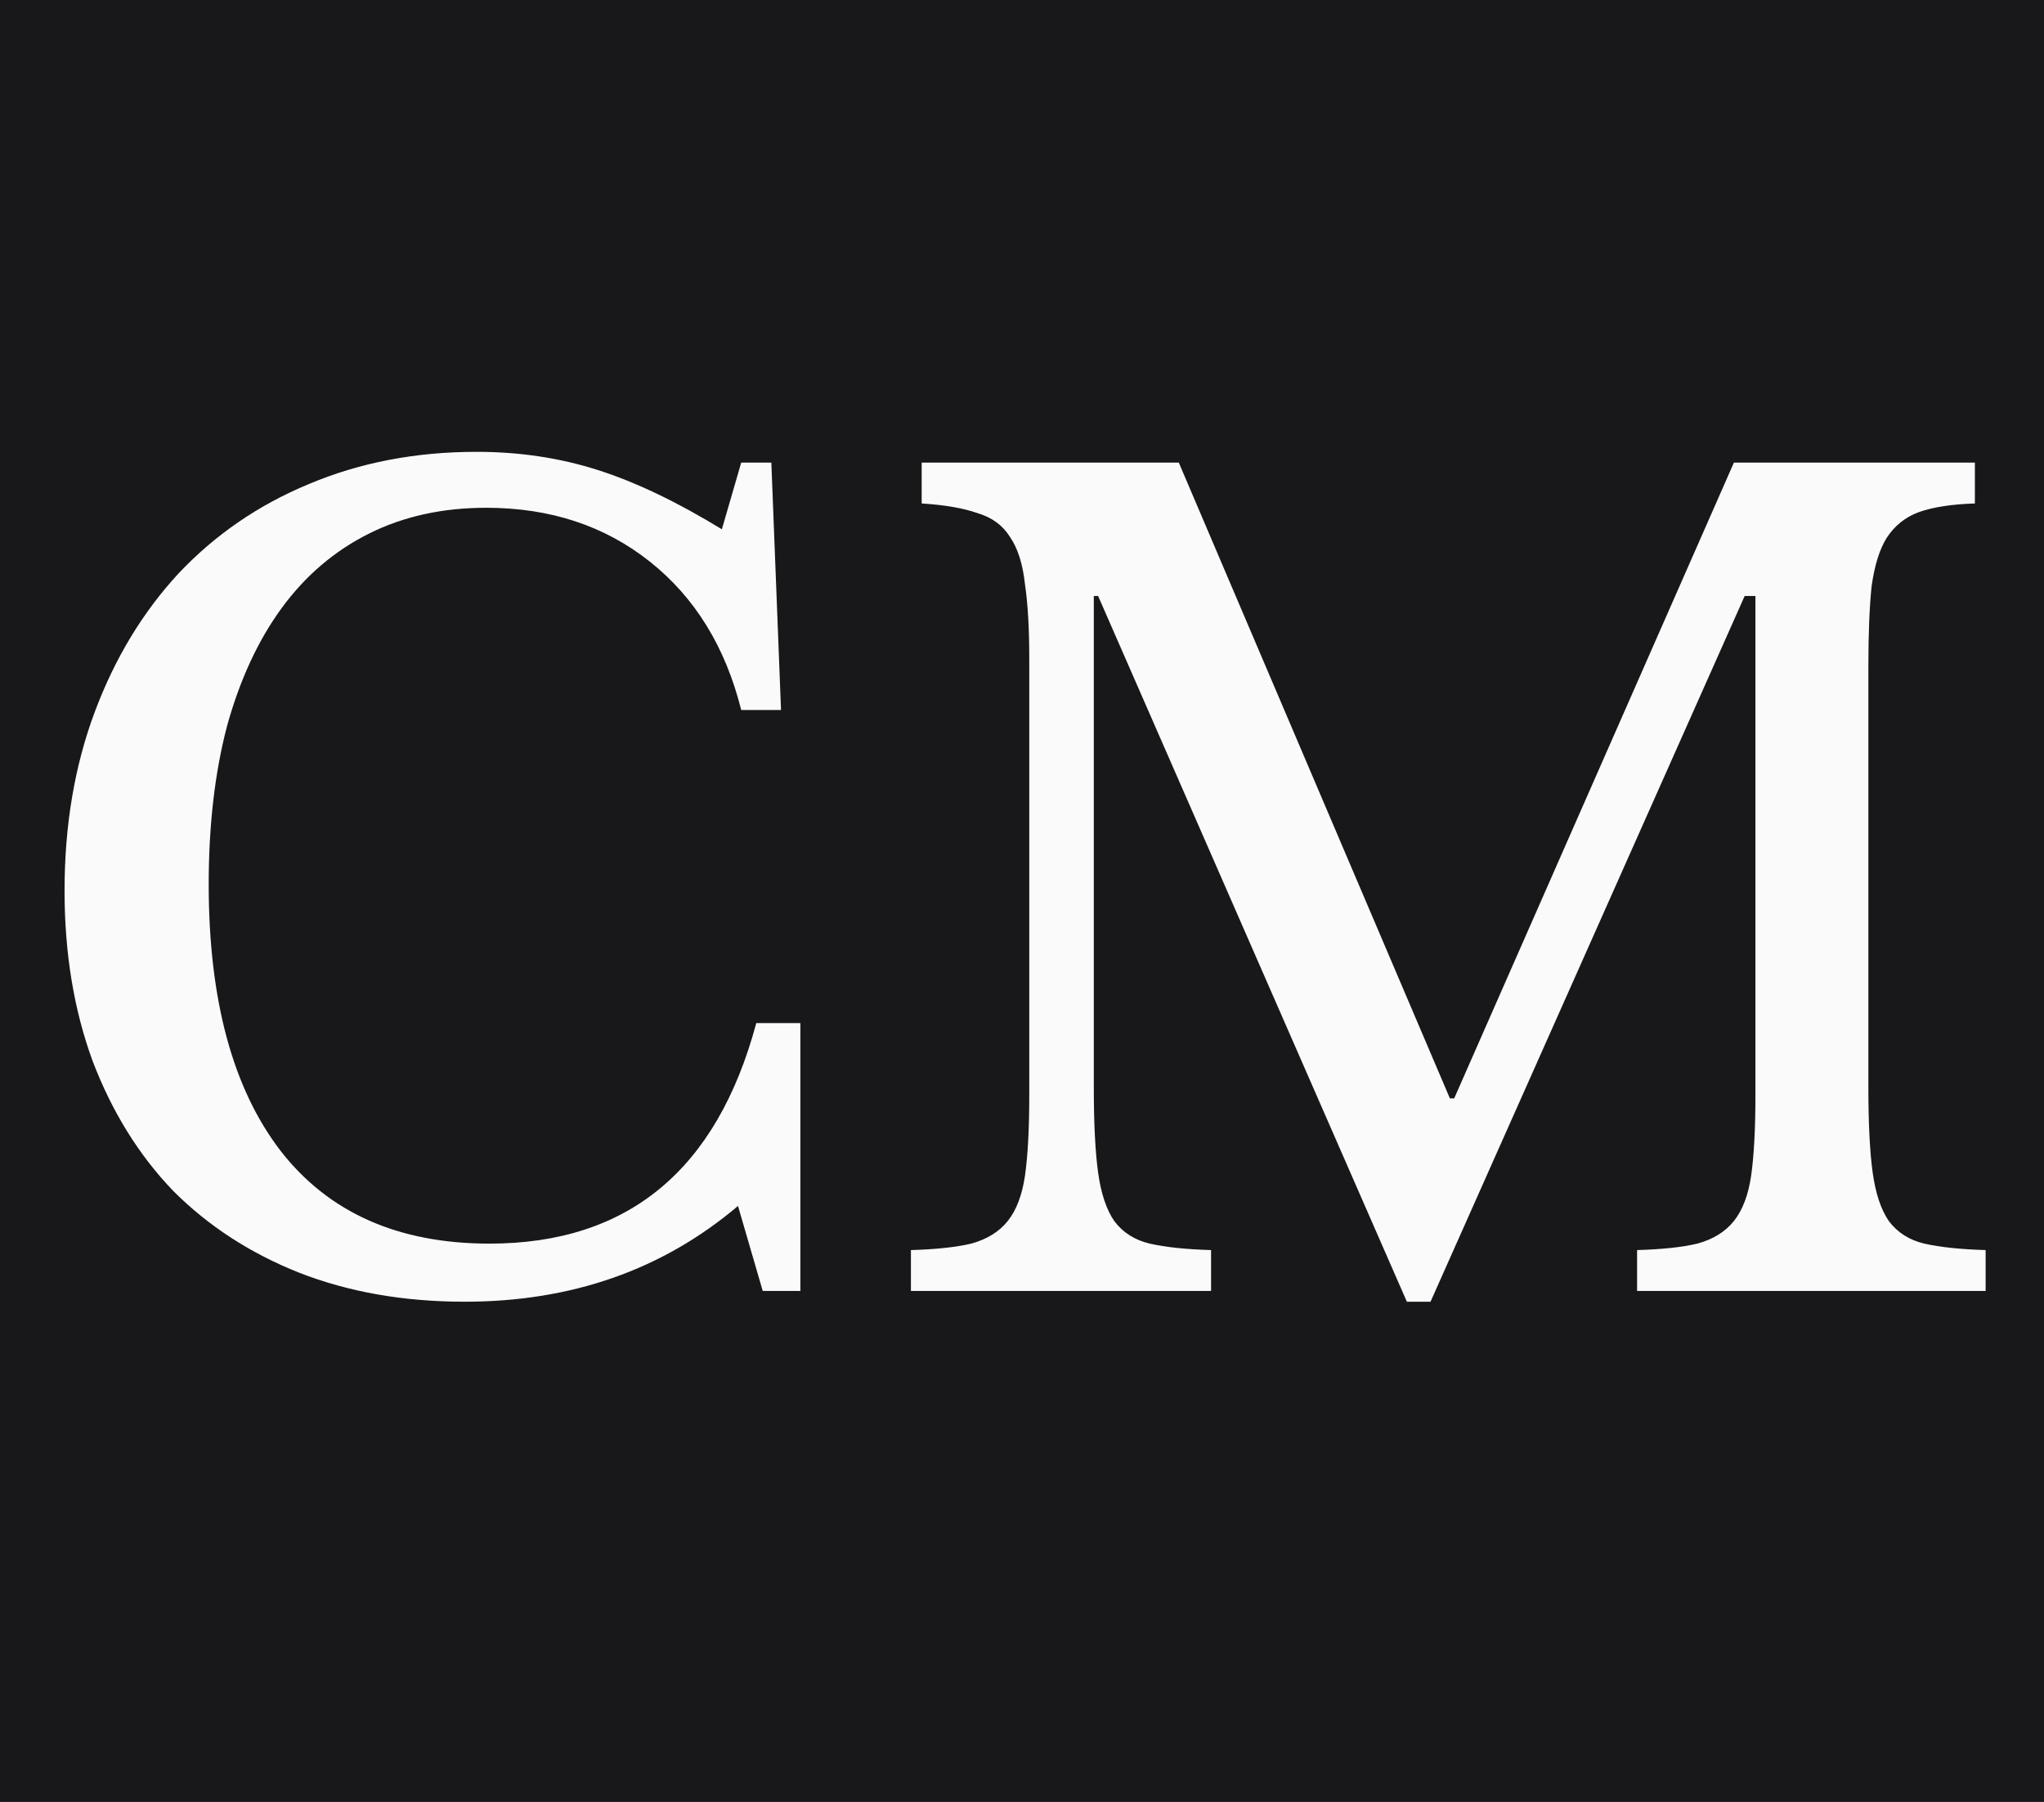 <svg width="76" height="67" viewBox="0 0 76 67" fill="none" xmlns="http://www.w3.org/2000/svg">
<rect width="76" height="67" fill="#18181B"/>
<path d="M27.56 17.2H28.68L29.04 26.4H27.56C26.973 24.053 25.84 22.213 24.16 20.88C22.48 19.547 20.453 18.88 18.08 18.88C16.453 18.88 15 19.2 13.72 19.84C12.44 20.48 11.36 21.4 10.48 22.6C9.6 23.8 8.92 25.267 8.44 27C7.987 28.733 7.76 30.693 7.76 32.88C7.76 37.173 8.653 40.48 10.44 42.8C12.227 45.093 14.813 46.24 18.2 46.24C23.347 46.24 26.653 43.507 28.12 38.04H29.76V48H28.36L27.44 44.84C24.64 47.213 21.253 48.4 17.28 48.4C15.013 48.4 12.96 48.04 11.12 47.32C9.307 46.6 7.747 45.587 6.44 44.28C5.16 42.947 4.16 41.333 3.44 39.44C2.747 37.547 2.4 35.44 2.4 33.12C2.4 30.693 2.773 28.48 3.52 26.48C4.267 24.48 5.307 22.76 6.64 21.32C8 19.88 9.613 18.773 11.48 18C13.373 17.2 15.453 16.8 17.72 16.8C19.32 16.8 20.827 17.027 22.24 17.48C23.653 17.933 25.187 18.667 26.84 19.68L27.56 17.2ZM54.07 40.84L64.47 17.2H73.43V18.72C72.577 18.747 71.884 18.853 71.35 19.04C70.844 19.227 70.444 19.547 70.15 20C69.884 20.427 69.697 21.027 69.59 21.8C69.51 22.573 69.47 23.56 69.47 24.76V40.44C69.47 41.773 69.524 42.827 69.63 43.6C69.737 44.373 69.937 44.973 70.23 45.4C70.55 45.827 70.99 46.107 71.55 46.24C72.137 46.373 72.897 46.453 73.83 46.48V48H60.87V46.48C61.804 46.453 62.55 46.373 63.11 46.24C63.697 46.08 64.15 45.8 64.47 45.4C64.79 45 65.004 44.44 65.11 43.72C65.217 42.973 65.27 41.973 65.27 40.72V22.16H64.87L53.19 48.4H52.31L40.83 22.16H40.67V40.44C40.67 41.773 40.724 42.827 40.83 43.6C40.937 44.373 41.137 44.973 41.43 45.4C41.75 45.827 42.19 46.107 42.75 46.24C43.337 46.373 44.097 46.453 45.03 46.48V48H33.87V46.48C34.804 46.453 35.55 46.373 36.11 46.24C36.697 46.08 37.15 45.8 37.47 45.4C37.79 45 38.004 44.44 38.11 43.72C38.217 42.973 38.27 41.973 38.27 40.72V24.48C38.27 23.36 38.217 22.44 38.11 21.72C38.03 20.973 37.844 20.387 37.55 19.96C37.284 19.533 36.884 19.24 36.35 19.08C35.817 18.893 35.124 18.773 34.27 18.72V17.2H43.83L53.91 40.84H54.07Z" fill="#FAFAFA"/>
</svg>
